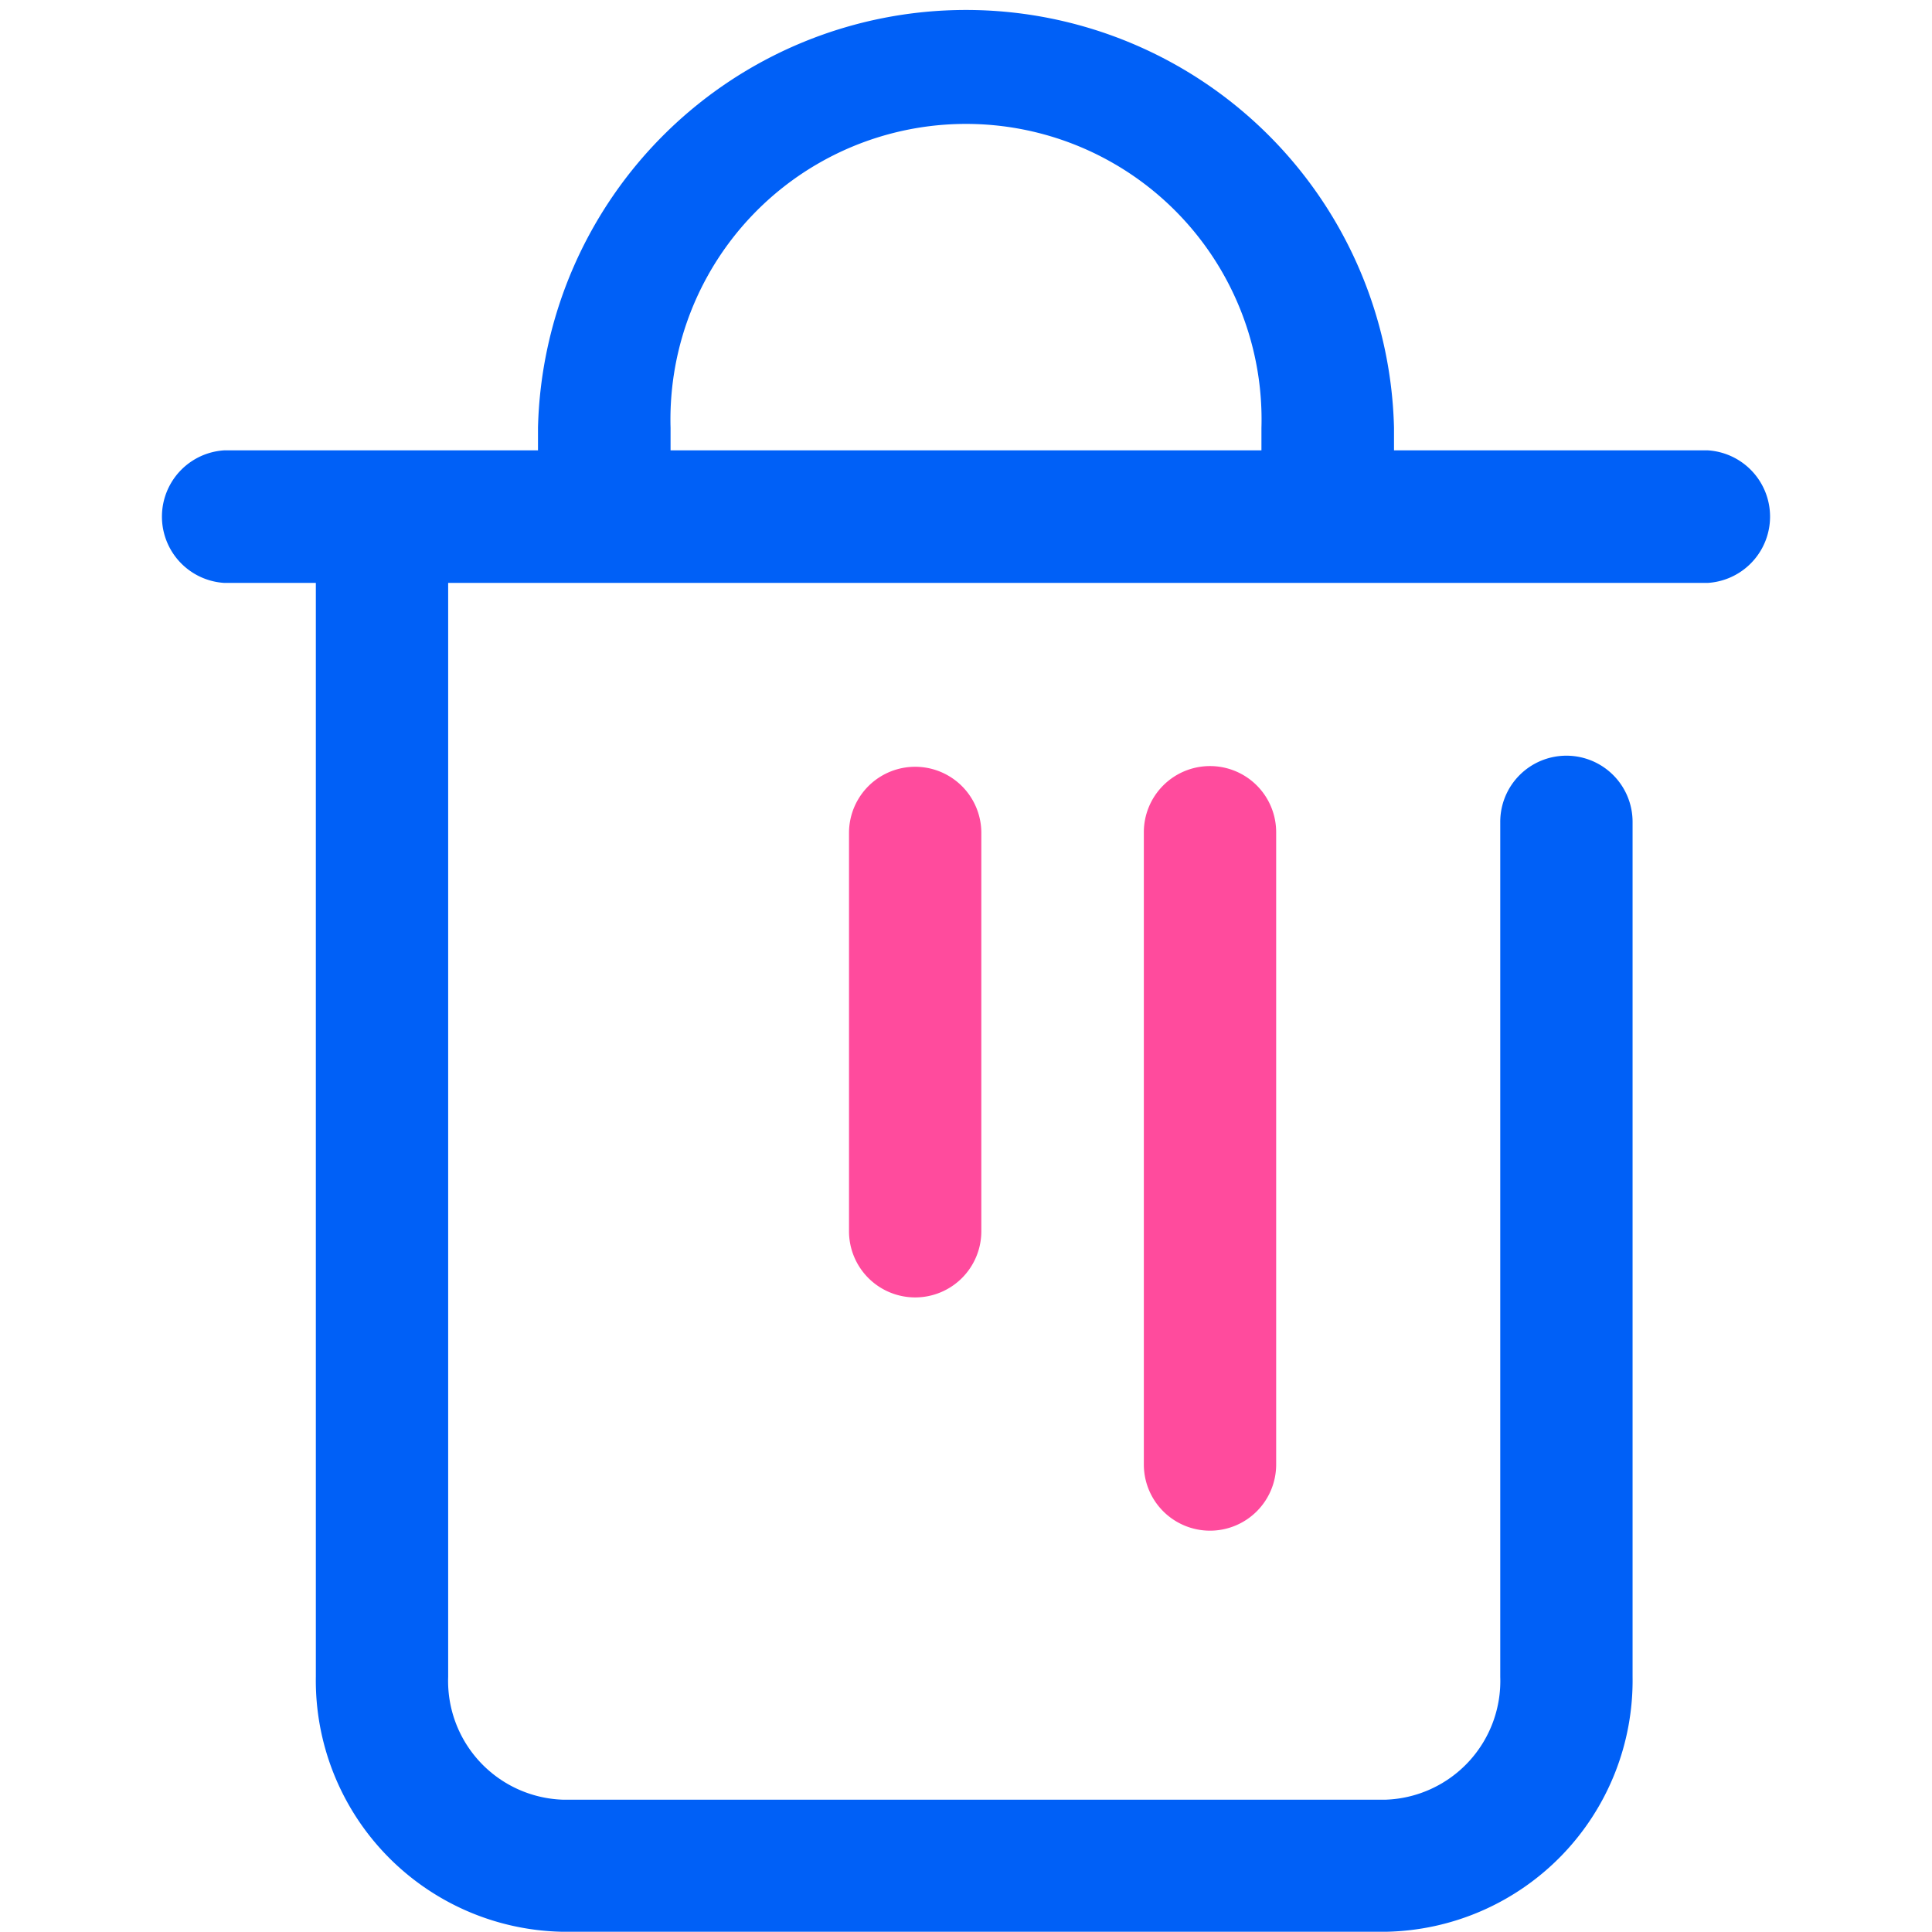<svg t="1584001658905" class="icon" viewBox="0 0 1024 1024" version="1.1" xmlns="http://www.w3.org/2000/svg" p-id="45014" width="200" height="200"><path d="M734.628 1023.872H298.075A133.231 133.231 0 0 1 167.403 888.721V307.93a35.068 35.068 0 1 1 70.135 0v580.791a62.968 62.968 0 0 0 60.536 65.144h436.553a62.968 62.968 0 0 0 60.536-65.144V435.786a35.068 35.068 0 1 1 70.135 0v452.935A133.231 133.231 0 0 1 734.628 1023.872z" fill="#0060F7" p-id="45015"></path><path d="M905.103 308.953H118.897a35.196 35.196 0 0 1 0-70.263h786.206a35.196 35.196 0 0 1 0 70.263z" fill="#0060F7" p-id="45016"></path><path d="M703.784 294.363a35.196 35.196 0 0 1-35.196-35.068v-32.508a156.652 156.652 0 1 0-313.177 0v32.508a35.196 35.196 0 0 1-70.263 0v-32.508a226.916 226.916 0 0 1 453.703 0v32.508A35.068 35.068 0 0 1 703.784 294.363z" fill="#0060F7" p-id="45017"></path><path d="M641.328 811.291a35.068 35.068 0 0 1-35.068-35.068V441.289a35.068 35.068 0 1 1 70.135 0v334.934a35.068 35.068 0 0 1-35.068 35.068zM485.059 687.658A35.068 35.068 0 0 1 449.992 652.718V441.289a35.068 35.068 0 0 1 70.135 0V652.718a35.068 35.068 0 0 1-35.068 34.94z" fill="#FF4B9D" p-id="45018"></path></svg>
